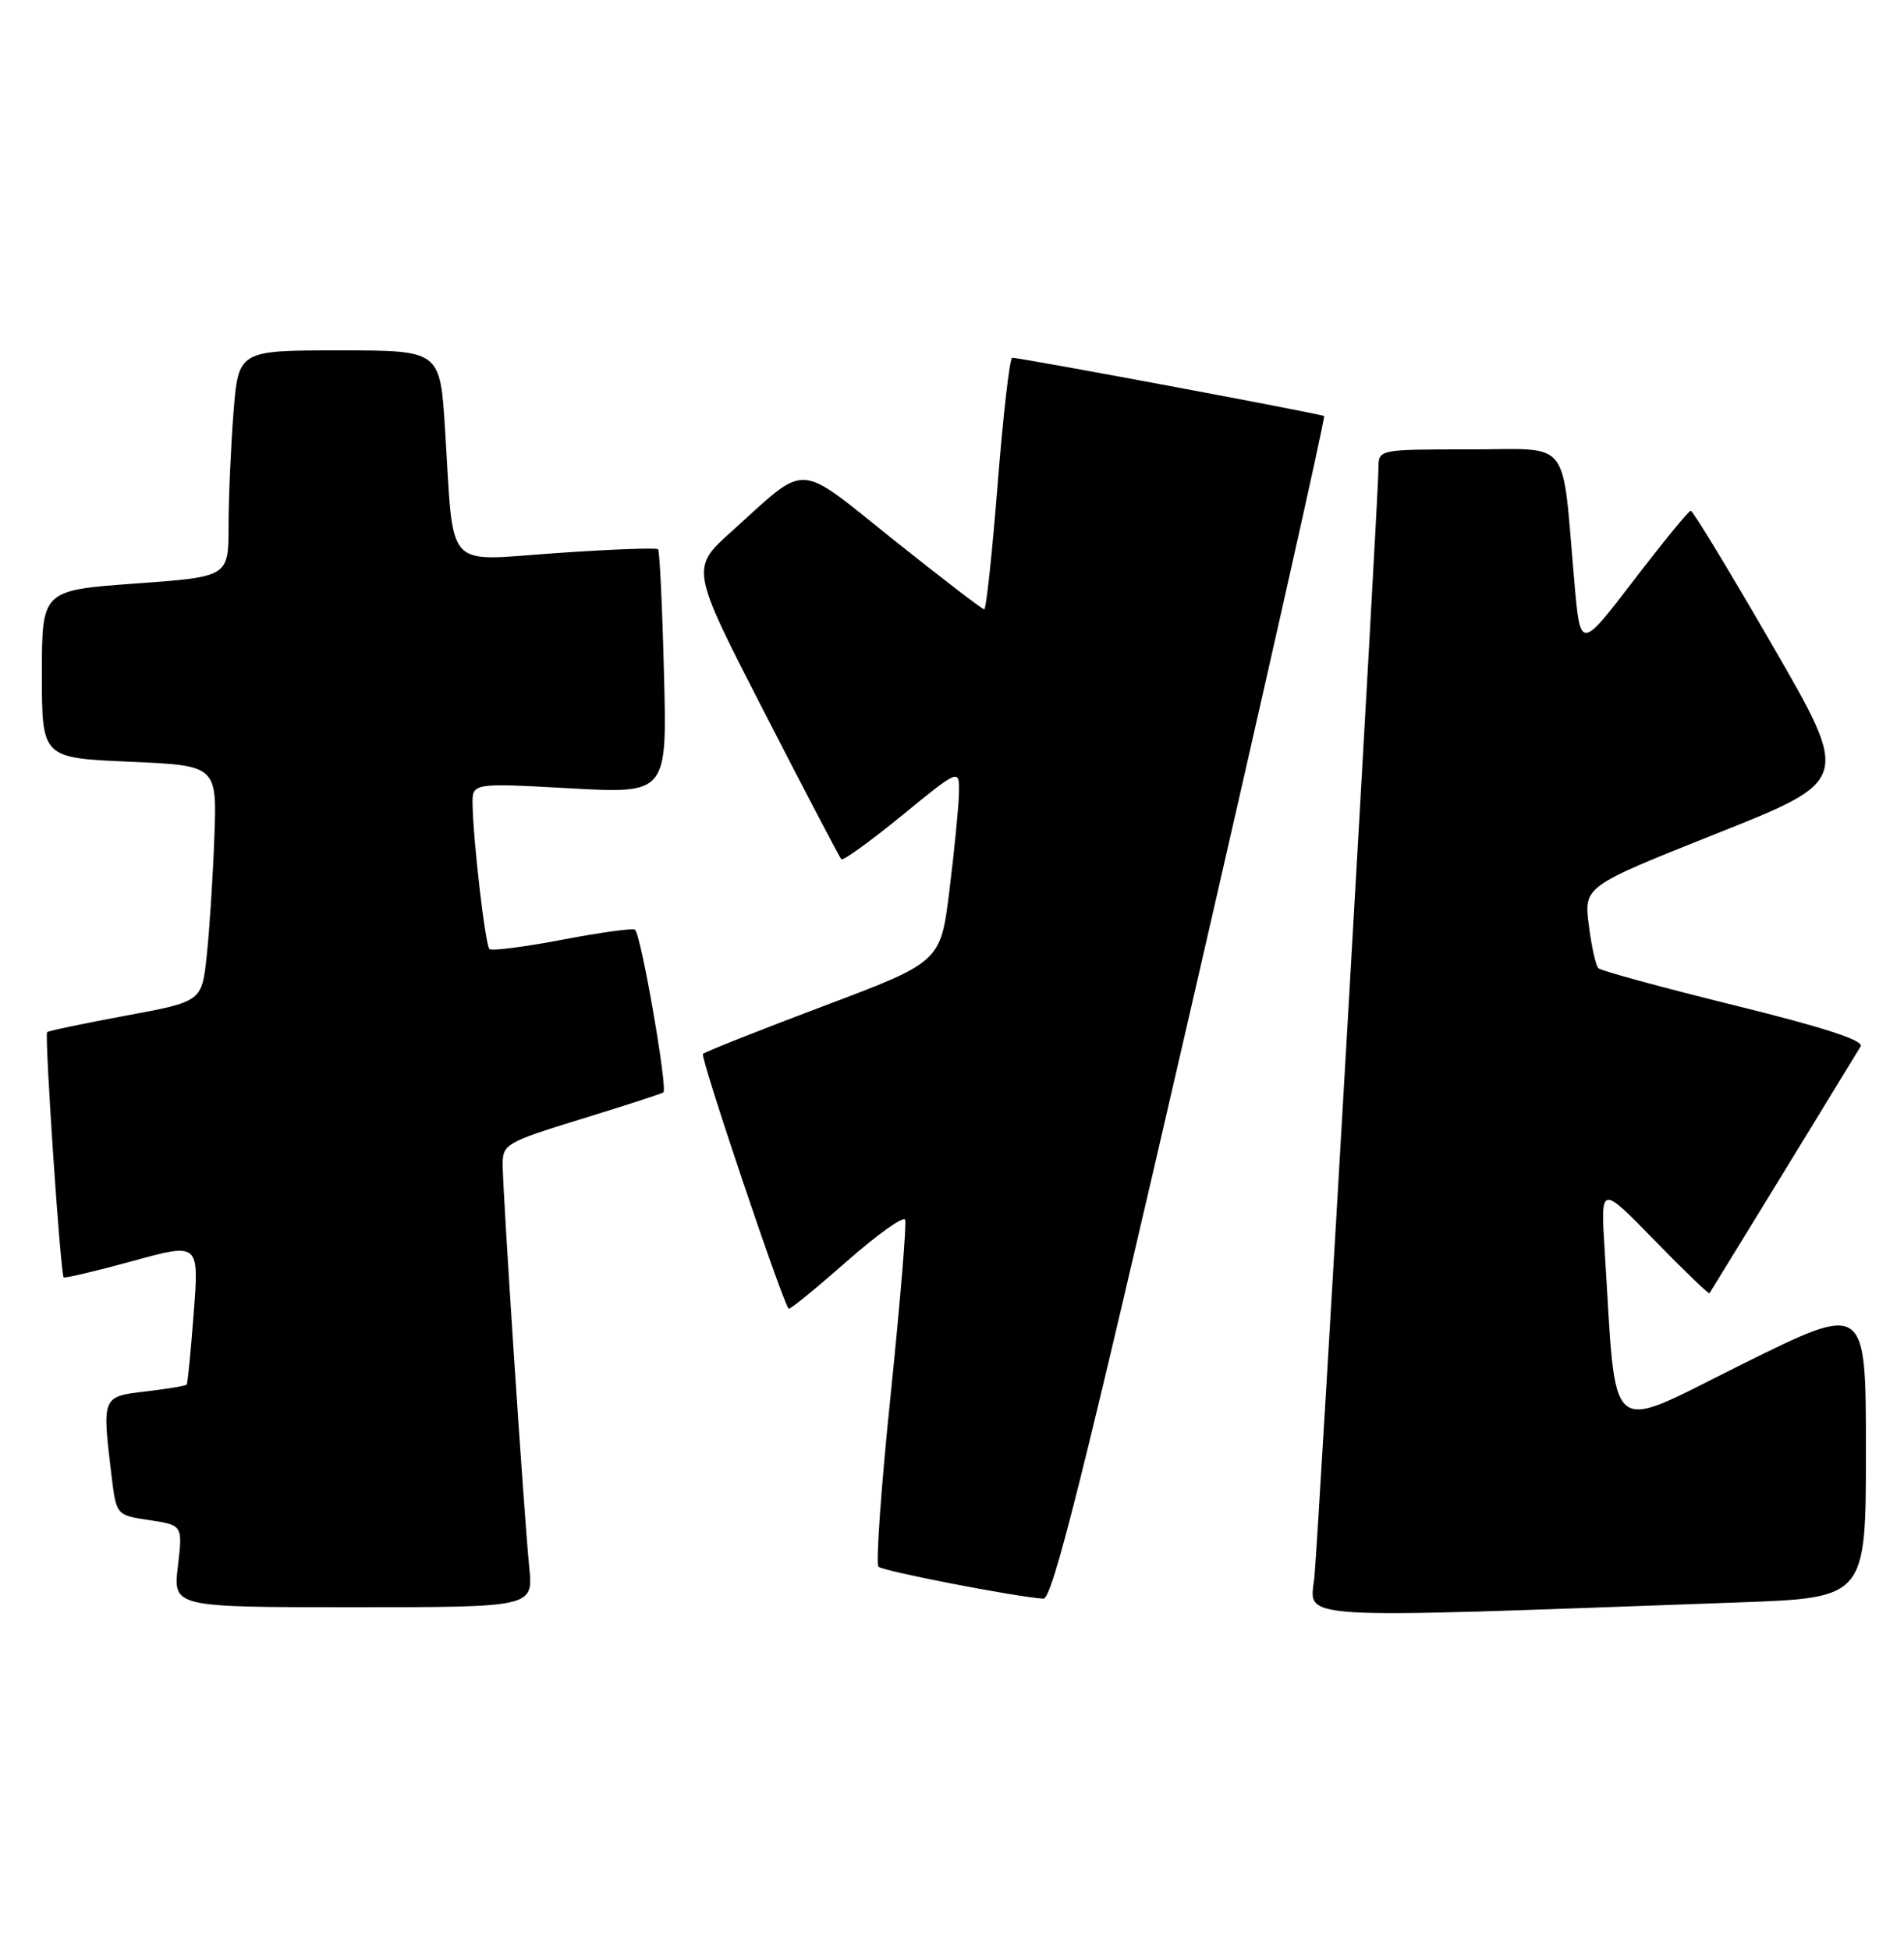 <?xml version="1.0" encoding="UTF-8" standalone="no"?>
<!DOCTYPE svg PUBLIC "-//W3C//DTD SVG 1.1//EN" "http://www.w3.org/Graphics/SVG/1.1/DTD/svg11.dtd" >
<svg xmlns="http://www.w3.org/2000/svg" xmlns:xlink="http://www.w3.org/1999/xlink" version="1.1" viewBox="0 0 250 256">
 <g >
 <path fill="currentColor"
d=" M 228.25 210.37 C 245.00 209.77 245.00 209.77 245.00 190.41 C 245.00 171.04 245.00 171.04 228.75 179.10 C 210.59 188.10 212.31 189.53 210.69 164.03 C 210.16 155.56 210.16 155.56 217.22 162.81 C 221.10 166.79 224.36 169.93 224.46 169.78 C 224.90 169.11 243.71 138.38 244.31 137.37 C 244.76 136.59 239.45 134.87 227.74 131.98 C 218.26 129.64 210.22 127.45 209.87 127.11 C 209.53 126.78 208.96 124.22 208.61 121.43 C 207.98 116.37 207.98 116.37 225.47 109.40 C 242.96 102.44 242.96 102.44 232.73 84.74 C 227.10 75.00 222.28 67.04 222.00 67.05 C 221.72 67.06 218.35 71.18 214.50 76.21 C 207.50 85.34 207.50 85.34 206.72 76.42 C 205.02 57.12 206.50 59.00 192.94 59.00 C 181.00 59.00 181.00 59.00 181.00 61.45 C 181.00 64.97 173.18 200.43 172.60 206.86 C 172.07 212.79 168.00 212.53 228.25 210.37 Z  M 69.49 205.75 C 68.80 198.89 66.00 156.43 66.00 152.85 C 66.00 150.22 66.48 149.94 76.25 146.93 C 81.89 145.20 86.77 143.62 87.10 143.42 C 87.71 143.06 84.21 122.87 83.39 122.06 C 83.15 121.82 78.86 122.41 73.86 123.36 C 68.86 124.32 64.54 124.87 64.26 124.59 C 63.72 124.05 62.15 110.55 62.05 105.64 C 62.00 102.78 62.00 102.78 74.80 103.49 C 87.60 104.20 87.60 104.20 87.18 88.35 C 86.96 79.63 86.61 72.32 86.41 72.11 C 86.21 71.89 80.21 72.11 73.07 72.61 C 58.14 73.63 59.64 75.31 58.43 56.25 C 57.78 46.00 57.78 46.00 44.54 46.00 C 31.30 46.00 31.30 46.00 30.65 54.25 C 30.30 58.79 30.01 65.48 30.01 69.11 C 30.00 75.73 30.00 75.73 17.75 76.61 C 5.50 77.50 5.50 77.50 5.50 88.50 C 5.50 99.50 5.50 99.50 17.00 100.00 C 28.50 100.50 28.50 100.50 28.14 110.00 C 27.95 115.22 27.50 122.20 27.14 125.49 C 26.50 131.49 26.50 131.49 16.50 133.34 C 11.00 134.36 6.36 135.33 6.19 135.50 C 5.82 135.84 7.94 167.28 8.36 167.69 C 8.51 167.84 12.57 166.88 17.39 165.56 C 26.14 163.15 26.14 163.15 25.44 172.33 C 25.06 177.37 24.64 181.63 24.51 181.78 C 24.38 181.94 21.96 182.34 19.14 182.67 C 13.37 183.35 13.39 183.30 14.64 193.71 C 15.27 198.92 15.27 198.92 19.63 199.57 C 23.99 200.23 23.99 200.23 23.36 205.61 C 22.72 211.00 22.72 211.00 46.37 211.00 C 70.02 211.00 70.02 211.00 69.49 205.75 Z  M 156.36 132.43 C 166.18 89.78 174.05 54.76 173.86 54.62 C 173.45 54.33 133.81 46.92 132.90 46.97 C 132.58 46.99 131.72 54.42 131.00 63.50 C 130.28 72.58 129.49 80.00 129.23 80.00 C 128.98 80.00 123.64 75.90 117.37 70.90 C 104.37 60.52 106.23 60.62 96.08 69.75 C 90.66 74.62 90.66 74.62 100.36 93.51 C 105.70 103.90 110.25 112.58 110.47 112.81 C 110.70 113.03 114.29 110.44 118.44 107.05 C 126.00 100.87 126.00 100.87 125.91 104.19 C 125.87 106.01 125.30 111.73 124.66 116.90 C 123.50 126.29 123.50 126.29 108.16 132.07 C 99.72 135.25 92.58 138.08 92.30 138.36 C 91.91 138.76 102.60 170.56 103.55 171.81 C 103.68 171.98 107.09 169.20 111.14 165.63 C 115.19 162.07 118.66 159.59 118.85 160.14 C 119.05 160.68 118.19 171.00 116.95 183.07 C 115.70 195.14 114.98 205.32 115.34 205.68 C 115.93 206.26 133.22 209.62 137.00 209.88 C 138.18 209.96 142.30 193.49 156.36 132.43 Z "/>
</g>
</svg>